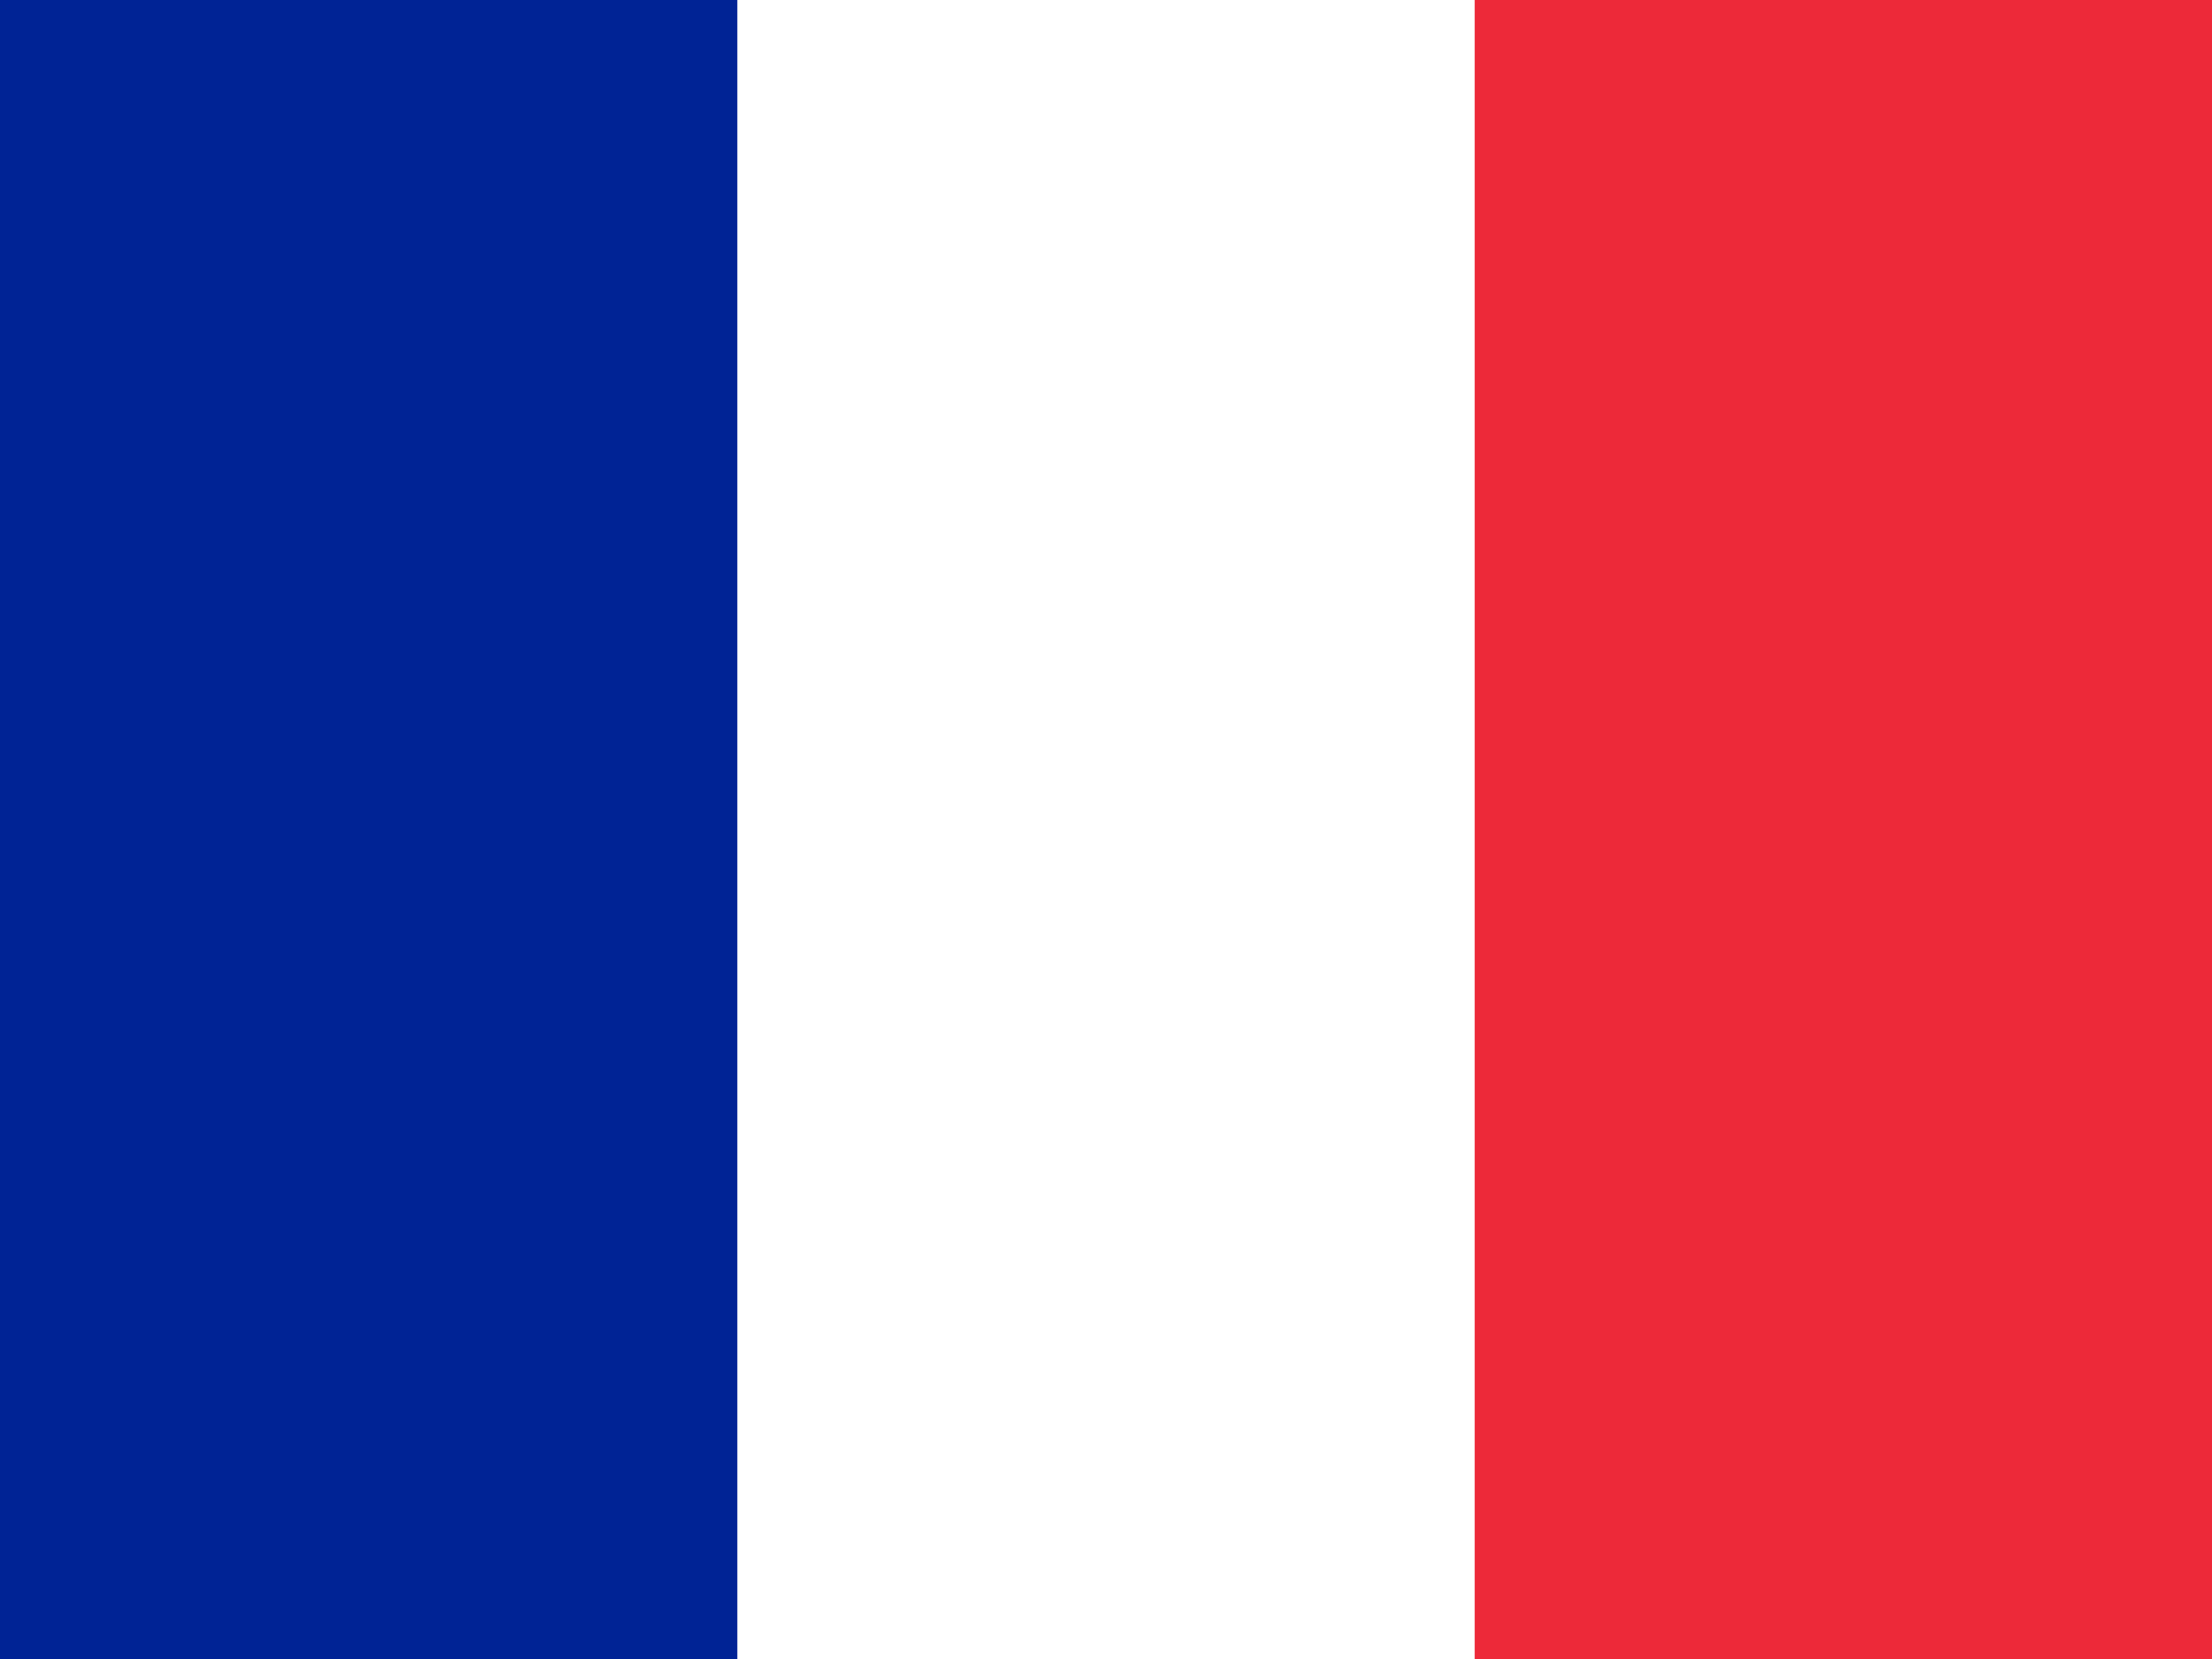 <svg xmlns="http://www.w3.org/2000/svg" width="40" height="30"><path d="M0 0h40v30h-40v-30z" fill="#ed2939"/><path d="M0 0h26.667v30h-26.667v-30z" fill="#fff"/><path d="M0 0h13.333v30h-13.333v-30z" fill="#002395"/></svg>